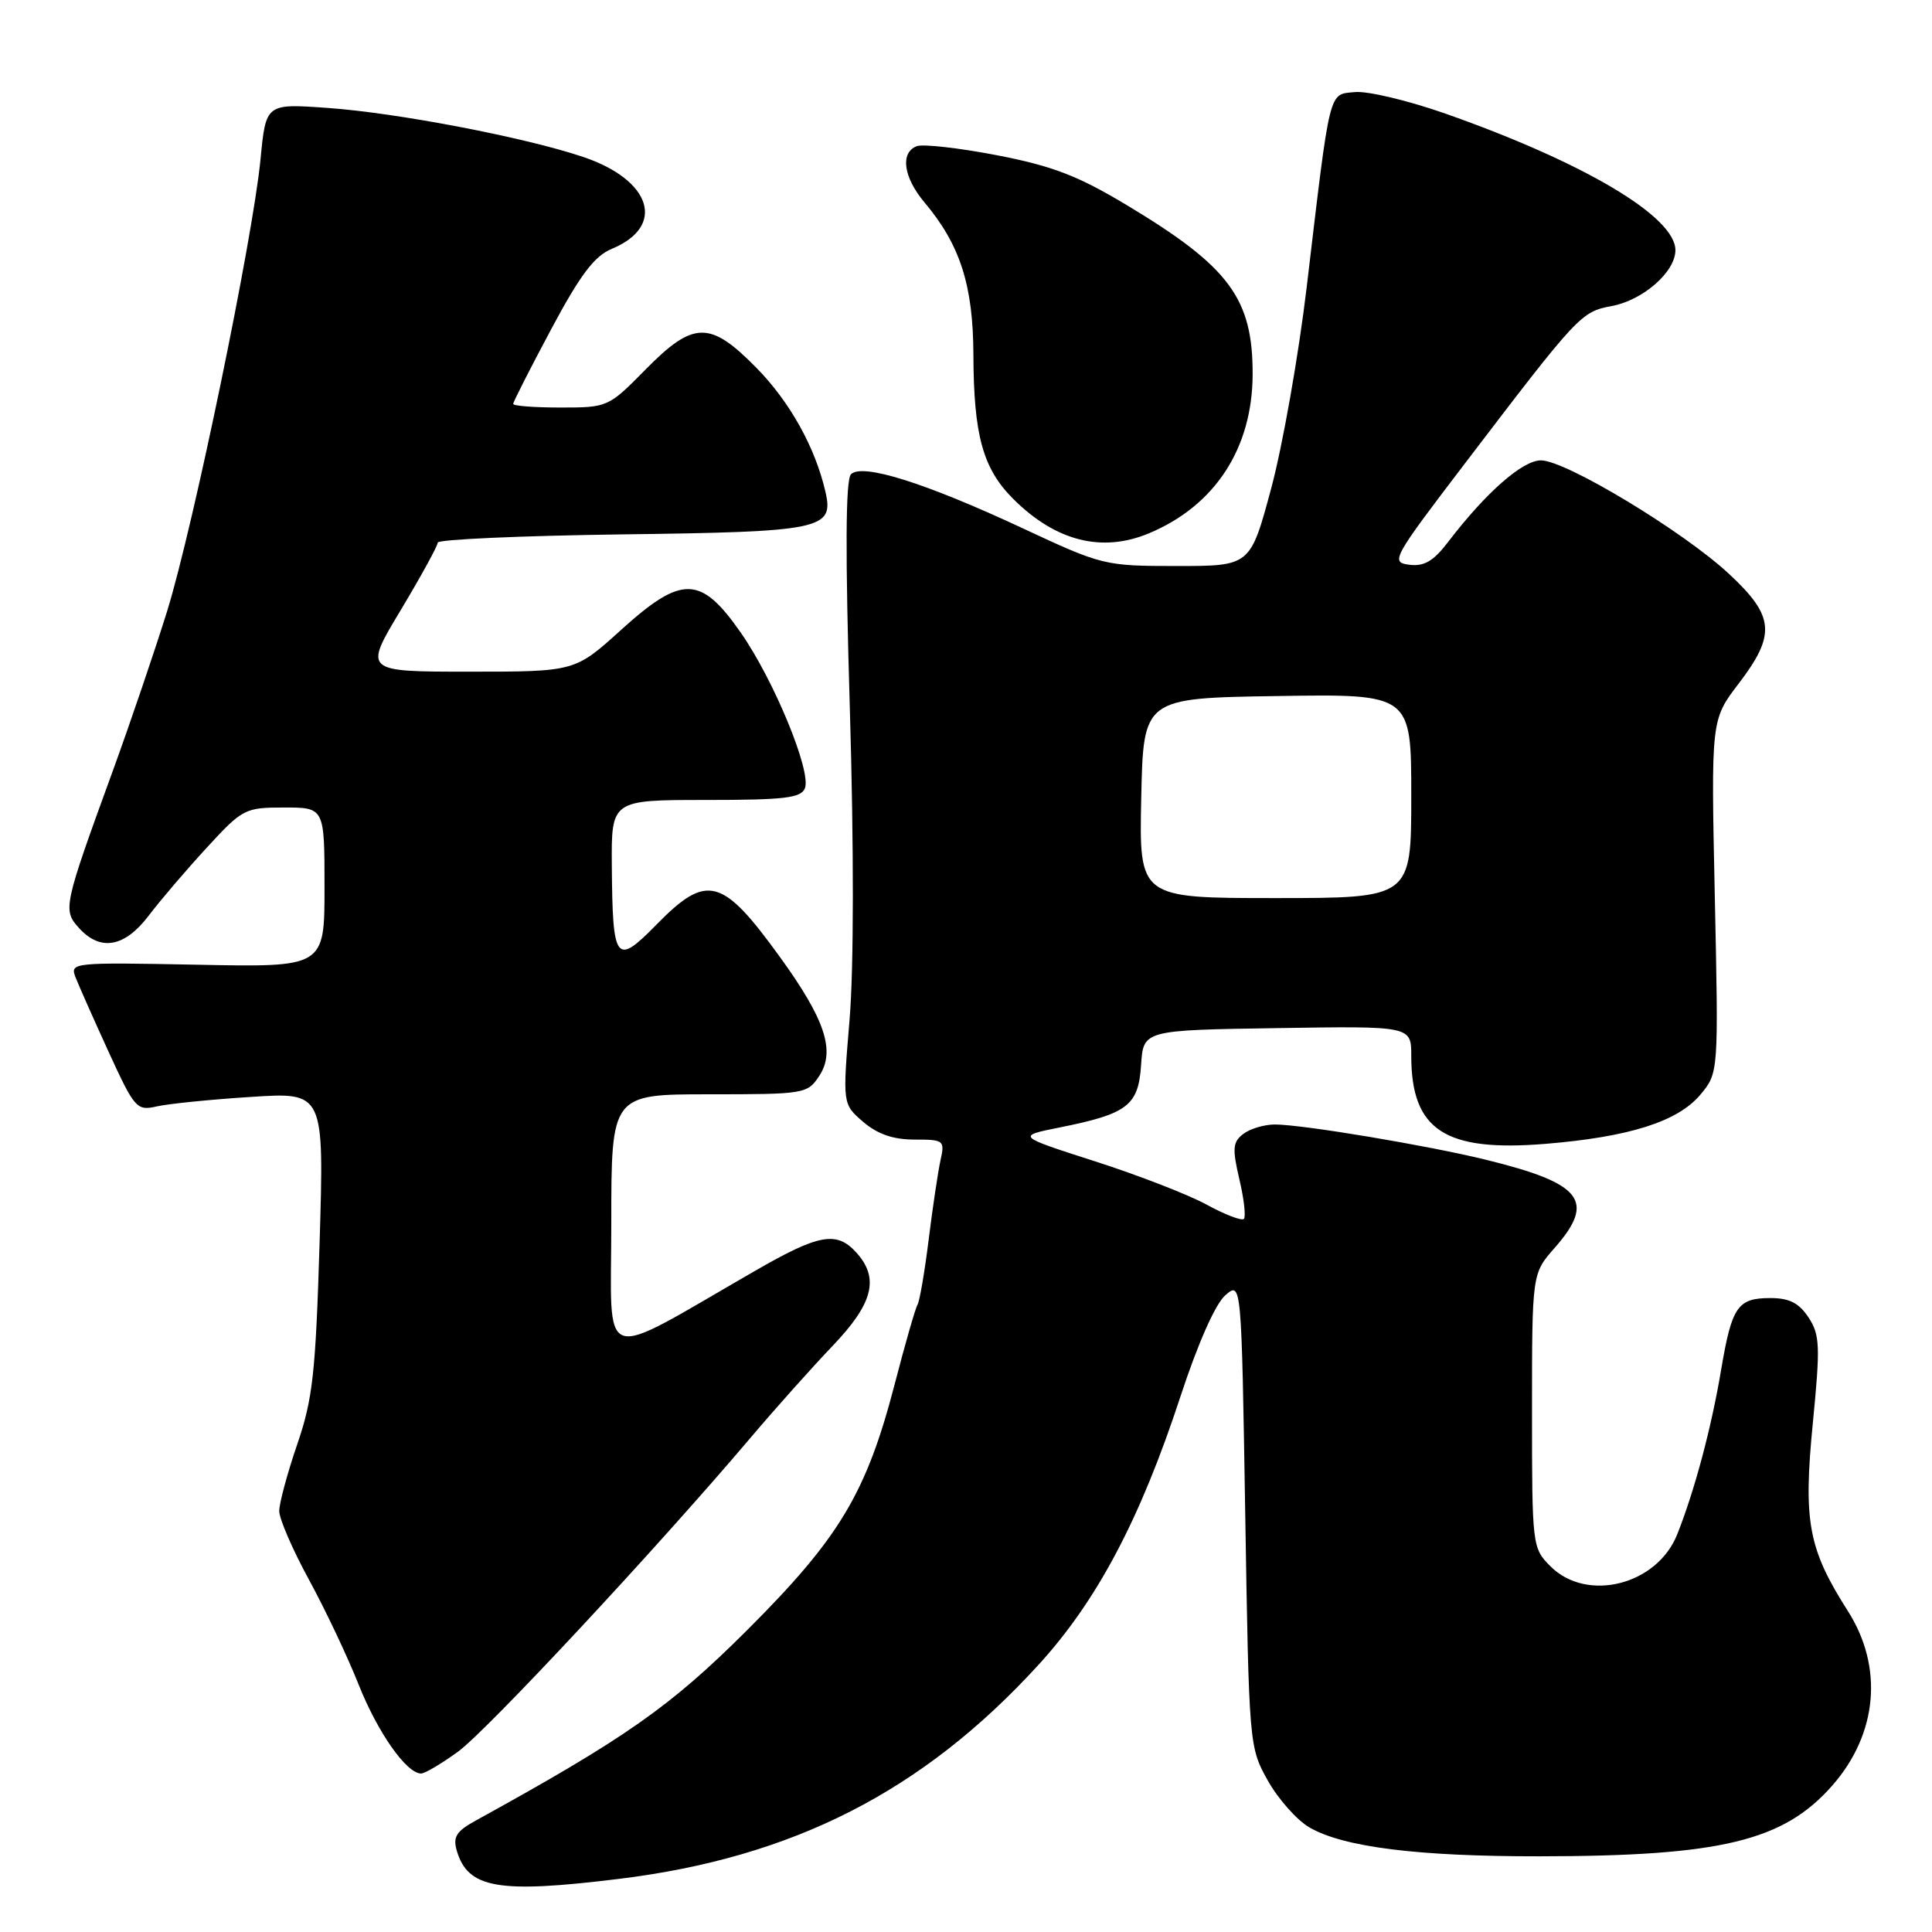 <?xml version="1.0" encoding="UTF-8" standalone="no"?>
<!DOCTYPE svg PUBLIC "-//W3C//DTD SVG 1.1//EN" "http://www.w3.org/Graphics/SVG/1.1/DTD/svg11.dtd" >
<svg xmlns="http://www.w3.org/2000/svg" xmlns:xlink="http://www.w3.org/1999/xlink" version="1.1" viewBox="0 0 256 256">
 <g >
 <path fill="currentColor"
d=" M 82.03 248.96 C 105.08 246.13 122.26 237.37 137.54 220.67 C 145.36 212.14 151.10 201.28 156.45 184.94 C 158.73 178.00 161.05 172.77 162.35 171.64 C 164.50 169.77 164.50 169.77 165.00 200.64 C 165.50 231.27 165.52 231.53 168.00 235.95 C 169.38 238.40 171.85 241.18 173.50 242.14 C 177.99 244.75 187.83 245.99 204.00 245.97 C 228.03 245.95 236.33 243.95 242.79 236.59 C 248.81 229.73 249.59 220.89 244.84 213.45 C 239.60 205.23 238.93 201.61 240.21 188.56 C 241.21 178.35 241.15 176.87 239.64 174.57 C 238.38 172.66 237.10 172.00 234.60 172.00 C 230.24 172.00 229.48 173.10 228.06 181.50 C 226.77 189.18 224.57 197.43 222.25 203.29 C 219.59 210.02 210.29 212.38 205.45 207.55 C 203.03 205.12 203.00 204.88 203.00 186.93 C 203.00 168.76 203.00 168.76 206.00 165.35 C 211.47 159.12 209.67 156.81 196.92 153.68 C 189.19 151.78 172.61 149.01 168.94 149.00 C 167.53 149.00 165.65 149.56 164.75 150.25 C 163.34 151.32 163.27 152.17 164.22 156.25 C 164.84 158.86 165.10 161.23 164.82 161.51 C 164.54 161.80 162.32 160.95 159.90 159.63 C 157.48 158.30 150.82 155.72 145.09 153.88 C 134.69 150.54 134.69 150.54 140.43 149.39 C 149.42 147.59 150.85 146.49 151.20 141.11 C 151.50 136.50 151.50 136.50 169.25 136.23 C 187.00 135.95 187.00 135.95 187.00 139.91 C 187.00 149.73 191.43 152.65 204.74 151.57 C 215.85 150.66 222.29 148.63 225.29 145.07 C 227.72 142.17 227.72 142.17 227.22 118.78 C 226.72 95.38 226.72 95.38 230.36 90.61 C 235.35 84.08 235.14 81.66 229.11 76.05 C 223.07 70.42 207.46 61.00 204.19 61.00 C 201.74 61.00 196.89 65.26 191.87 71.83 C 189.93 74.37 188.70 75.08 186.72 74.83 C 184.23 74.51 184.51 74.00 194.04 61.50 C 209.18 41.64 209.48 41.32 213.57 40.55 C 217.73 39.77 222.00 36.02 222.00 33.15 C 222.00 28.71 209.93 21.54 191.54 15.06 C 186.61 13.33 181.21 12.04 179.54 12.20 C 176.01 12.55 176.31 11.36 173.15 38.00 C 172.07 47.08 169.95 59.11 168.43 64.75 C 165.67 75.00 165.67 75.00 155.94 75.00 C 146.35 75.00 146.05 74.92 135.49 69.99 C 122.59 63.97 114.25 61.35 112.76 62.84 C 112.04 63.56 111.99 73.28 112.61 93.92 C 113.15 112.20 113.14 128.33 112.57 135.13 C 111.64 146.29 111.64 146.29 114.37 148.65 C 116.28 150.28 118.35 151.00 121.17 151.00 C 125.08 151.00 125.21 151.10 124.62 153.75 C 124.29 155.26 123.58 160.00 123.05 164.28 C 122.52 168.56 121.85 172.43 121.58 172.87 C 121.30 173.32 119.93 178.08 118.54 183.45 C 114.79 197.86 111.23 203.79 99.00 216.00 C 88.84 226.14 82.94 230.28 63.03 241.24 C 60.45 242.66 59.99 243.41 60.53 245.24 C 62.01 250.23 66.02 250.93 82.03 248.96 Z  M 60.67 232.12 C 64.49 229.36 87.08 205.11 99.46 190.50 C 102.72 186.65 107.61 181.18 110.32 178.34 C 115.70 172.72 116.55 169.37 113.47 165.97 C 110.86 163.09 108.54 163.50 100.09 168.37 C 78.91 180.55 81.00 181.24 81.00 162.07 C 81.00 145.00 81.00 145.00 93.98 145.00 C 106.66 145.00 106.99 144.94 108.57 142.54 C 110.72 139.25 109.33 135.06 103.31 126.76 C 95.68 116.22 93.67 115.70 86.98 122.52 C 81.59 128.02 81.17 127.47 81.07 114.75 C 81.00 106.00 81.00 106.00 93.53 106.00 C 103.98 106.00 106.16 105.74 106.66 104.43 C 107.52 102.19 102.55 90.13 98.17 83.85 C 92.86 76.23 90.37 76.16 82.31 83.45 C 76.19 89.00 76.19 89.00 62.19 89.00 C 48.19 89.00 48.19 89.00 53.10 80.84 C 55.79 76.35 58.00 72.33 58.00 71.90 C 58.00 71.48 68.96 70.99 82.35 70.81 C 108.96 70.47 110.53 70.14 109.37 65.14 C 108.01 59.26 104.66 53.25 100.24 48.75 C 94.07 42.47 91.90 42.50 85.50 49.00 C 80.63 53.95 80.51 54.00 74.29 54.00 C 70.83 54.00 68.00 53.79 68.00 53.52 C 68.00 53.26 70.26 48.81 73.03 43.63 C 76.89 36.40 78.76 33.93 81.07 32.97 C 88.27 29.99 86.35 23.85 77.26 20.79 C 69.61 18.21 52.58 14.94 43.39 14.30 C 35.23 13.72 35.23 13.72 34.52 21.11 C 33.49 31.70 25.61 69.81 22.14 81.00 C 20.51 86.22 17.30 95.67 15.00 102.00 C 8.40 120.10 8.30 120.57 10.46 122.96 C 13.30 126.10 16.51 125.53 19.71 121.32 C 21.24 119.30 24.70 115.25 27.40 112.32 C 32.14 107.16 32.46 107.00 37.65 107.00 C 43.00 107.00 43.00 107.00 43.00 117.58 C 43.00 128.17 43.00 128.17 26.12 127.83 C 9.58 127.51 9.25 127.54 10.01 129.50 C 10.44 130.60 12.41 135.04 14.39 139.37 C 17.83 146.88 18.12 147.21 20.75 146.61 C 22.26 146.26 27.88 145.69 33.22 145.35 C 42.95 144.71 42.95 144.71 42.35 164.61 C 41.82 181.96 41.45 185.38 39.37 191.42 C 38.07 195.23 37.00 199.19 37.00 200.22 C 37.00 201.25 38.77 205.34 40.93 209.30 C 43.09 213.26 46.05 219.51 47.51 223.19 C 50.04 229.56 53.86 235.00 55.80 235.00 C 56.30 235.00 58.49 233.70 60.67 232.12 Z  M 152.28 70.65 C 160.99 67.00 165.94 59.41 165.98 49.65 C 166.02 39.56 162.90 35.35 149.37 27.22 C 142.82 23.28 139.48 22.00 132.10 20.57 C 127.07 19.60 122.29 19.06 121.47 19.37 C 119.25 20.23 119.70 23.49 122.50 26.82 C 127.23 32.44 128.95 37.81 128.98 47.00 C 129.02 57.68 130.23 62.08 134.25 66.10 C 139.88 71.72 146.02 73.28 152.28 70.65 Z  M 151.22 105.75 C 151.50 92.50 151.50 92.50 169.25 92.23 C 187.00 91.95 187.00 91.95 187.00 105.48 C 187.00 119.00 187.00 119.00 168.97 119.00 C 150.94 119.00 150.94 119.00 151.22 105.75 Z "/>
</g>
</svg>